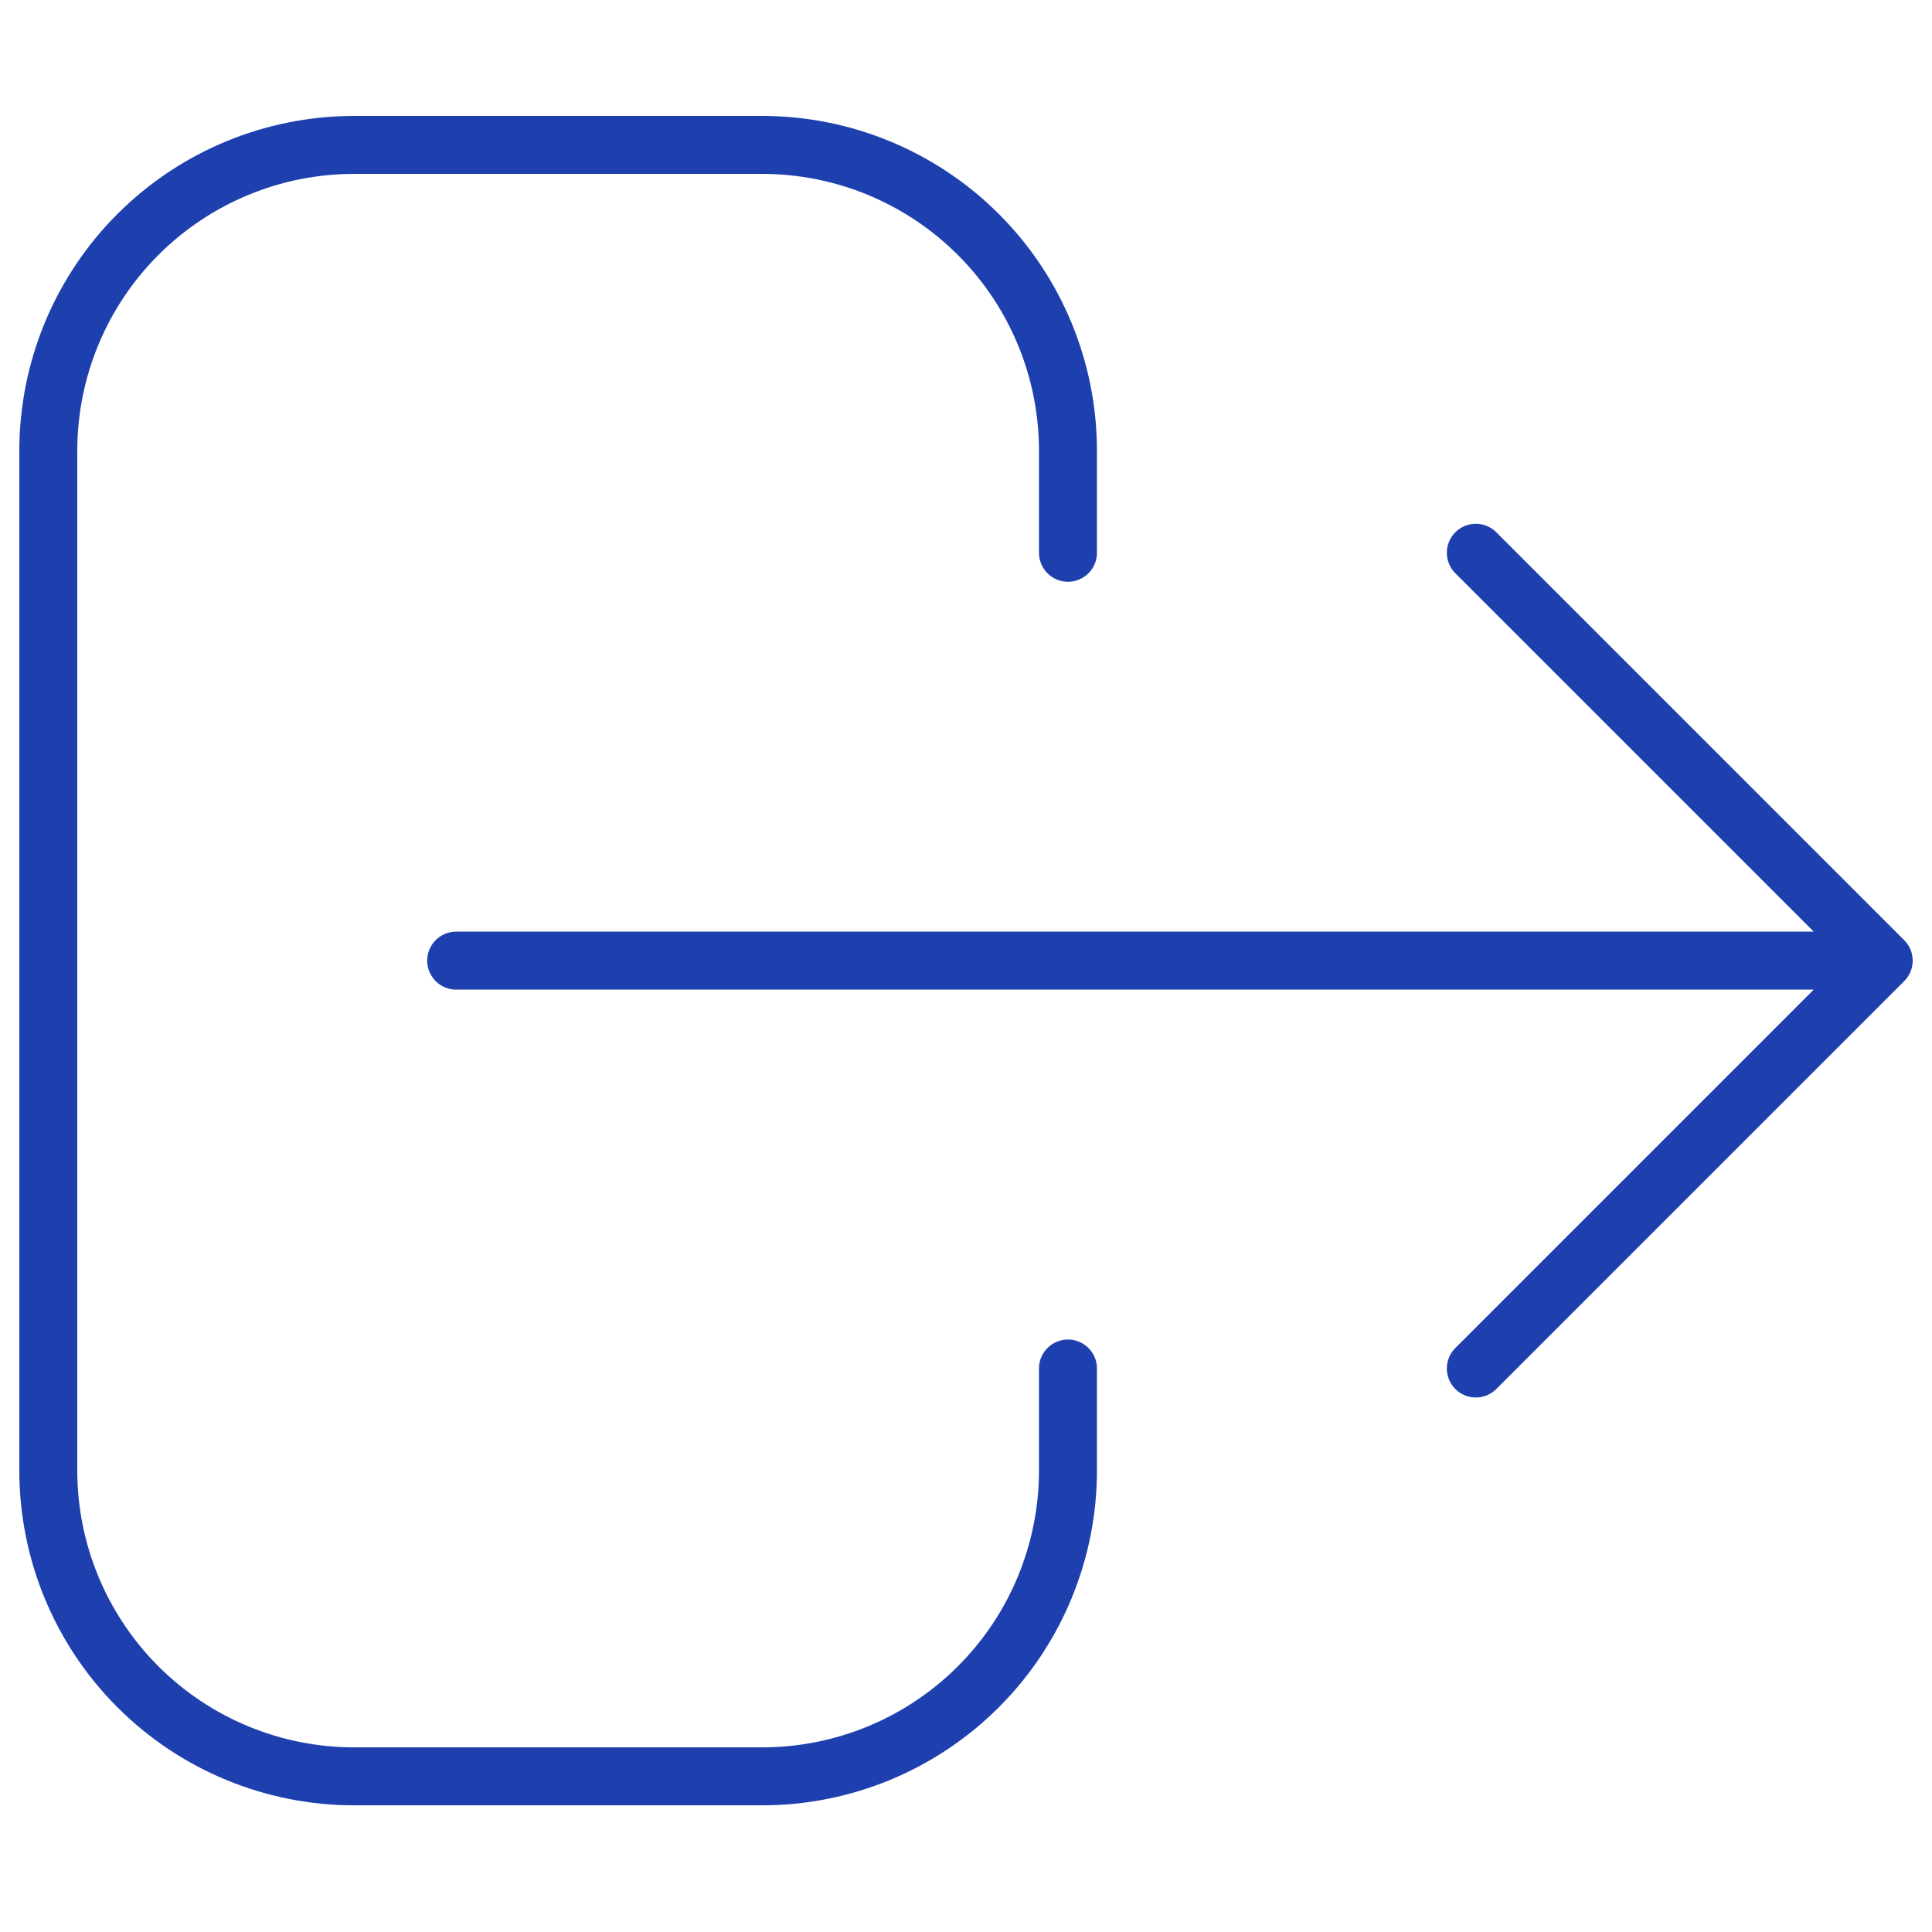 <svg width="80" height="80" viewBox="0 0 80 80" fill="none" xmlns="http://www.w3.org/2000/svg">
    <path d="M44.222 56.667V60.889C44.222 64.248 42.888 67.47 40.512 69.846C38.137 72.221 34.915 73.555 31.556 73.555H14.667C11.307 73.555 8.085 72.221 5.71 69.846C3.335 67.47 2 64.248 2 60.889V18.667C2 15.307 3.335 12.085 5.71 9.71C8.085 7.335 11.307 6 14.667 6H31.556C34.915 6 38.137 7.335 40.512 9.71C42.888 12.085 44.222 15.307 44.222 18.667V22.889M61.111 56.667L78 39.778L61.111 56.667ZM78 39.778L61.111 22.889L78 39.778ZM78 39.778H18.889H78Z" stroke="#1E40AF" stroke-width="2.4" stroke-linecap="round" stroke-linejoin="round"/>
</svg>
